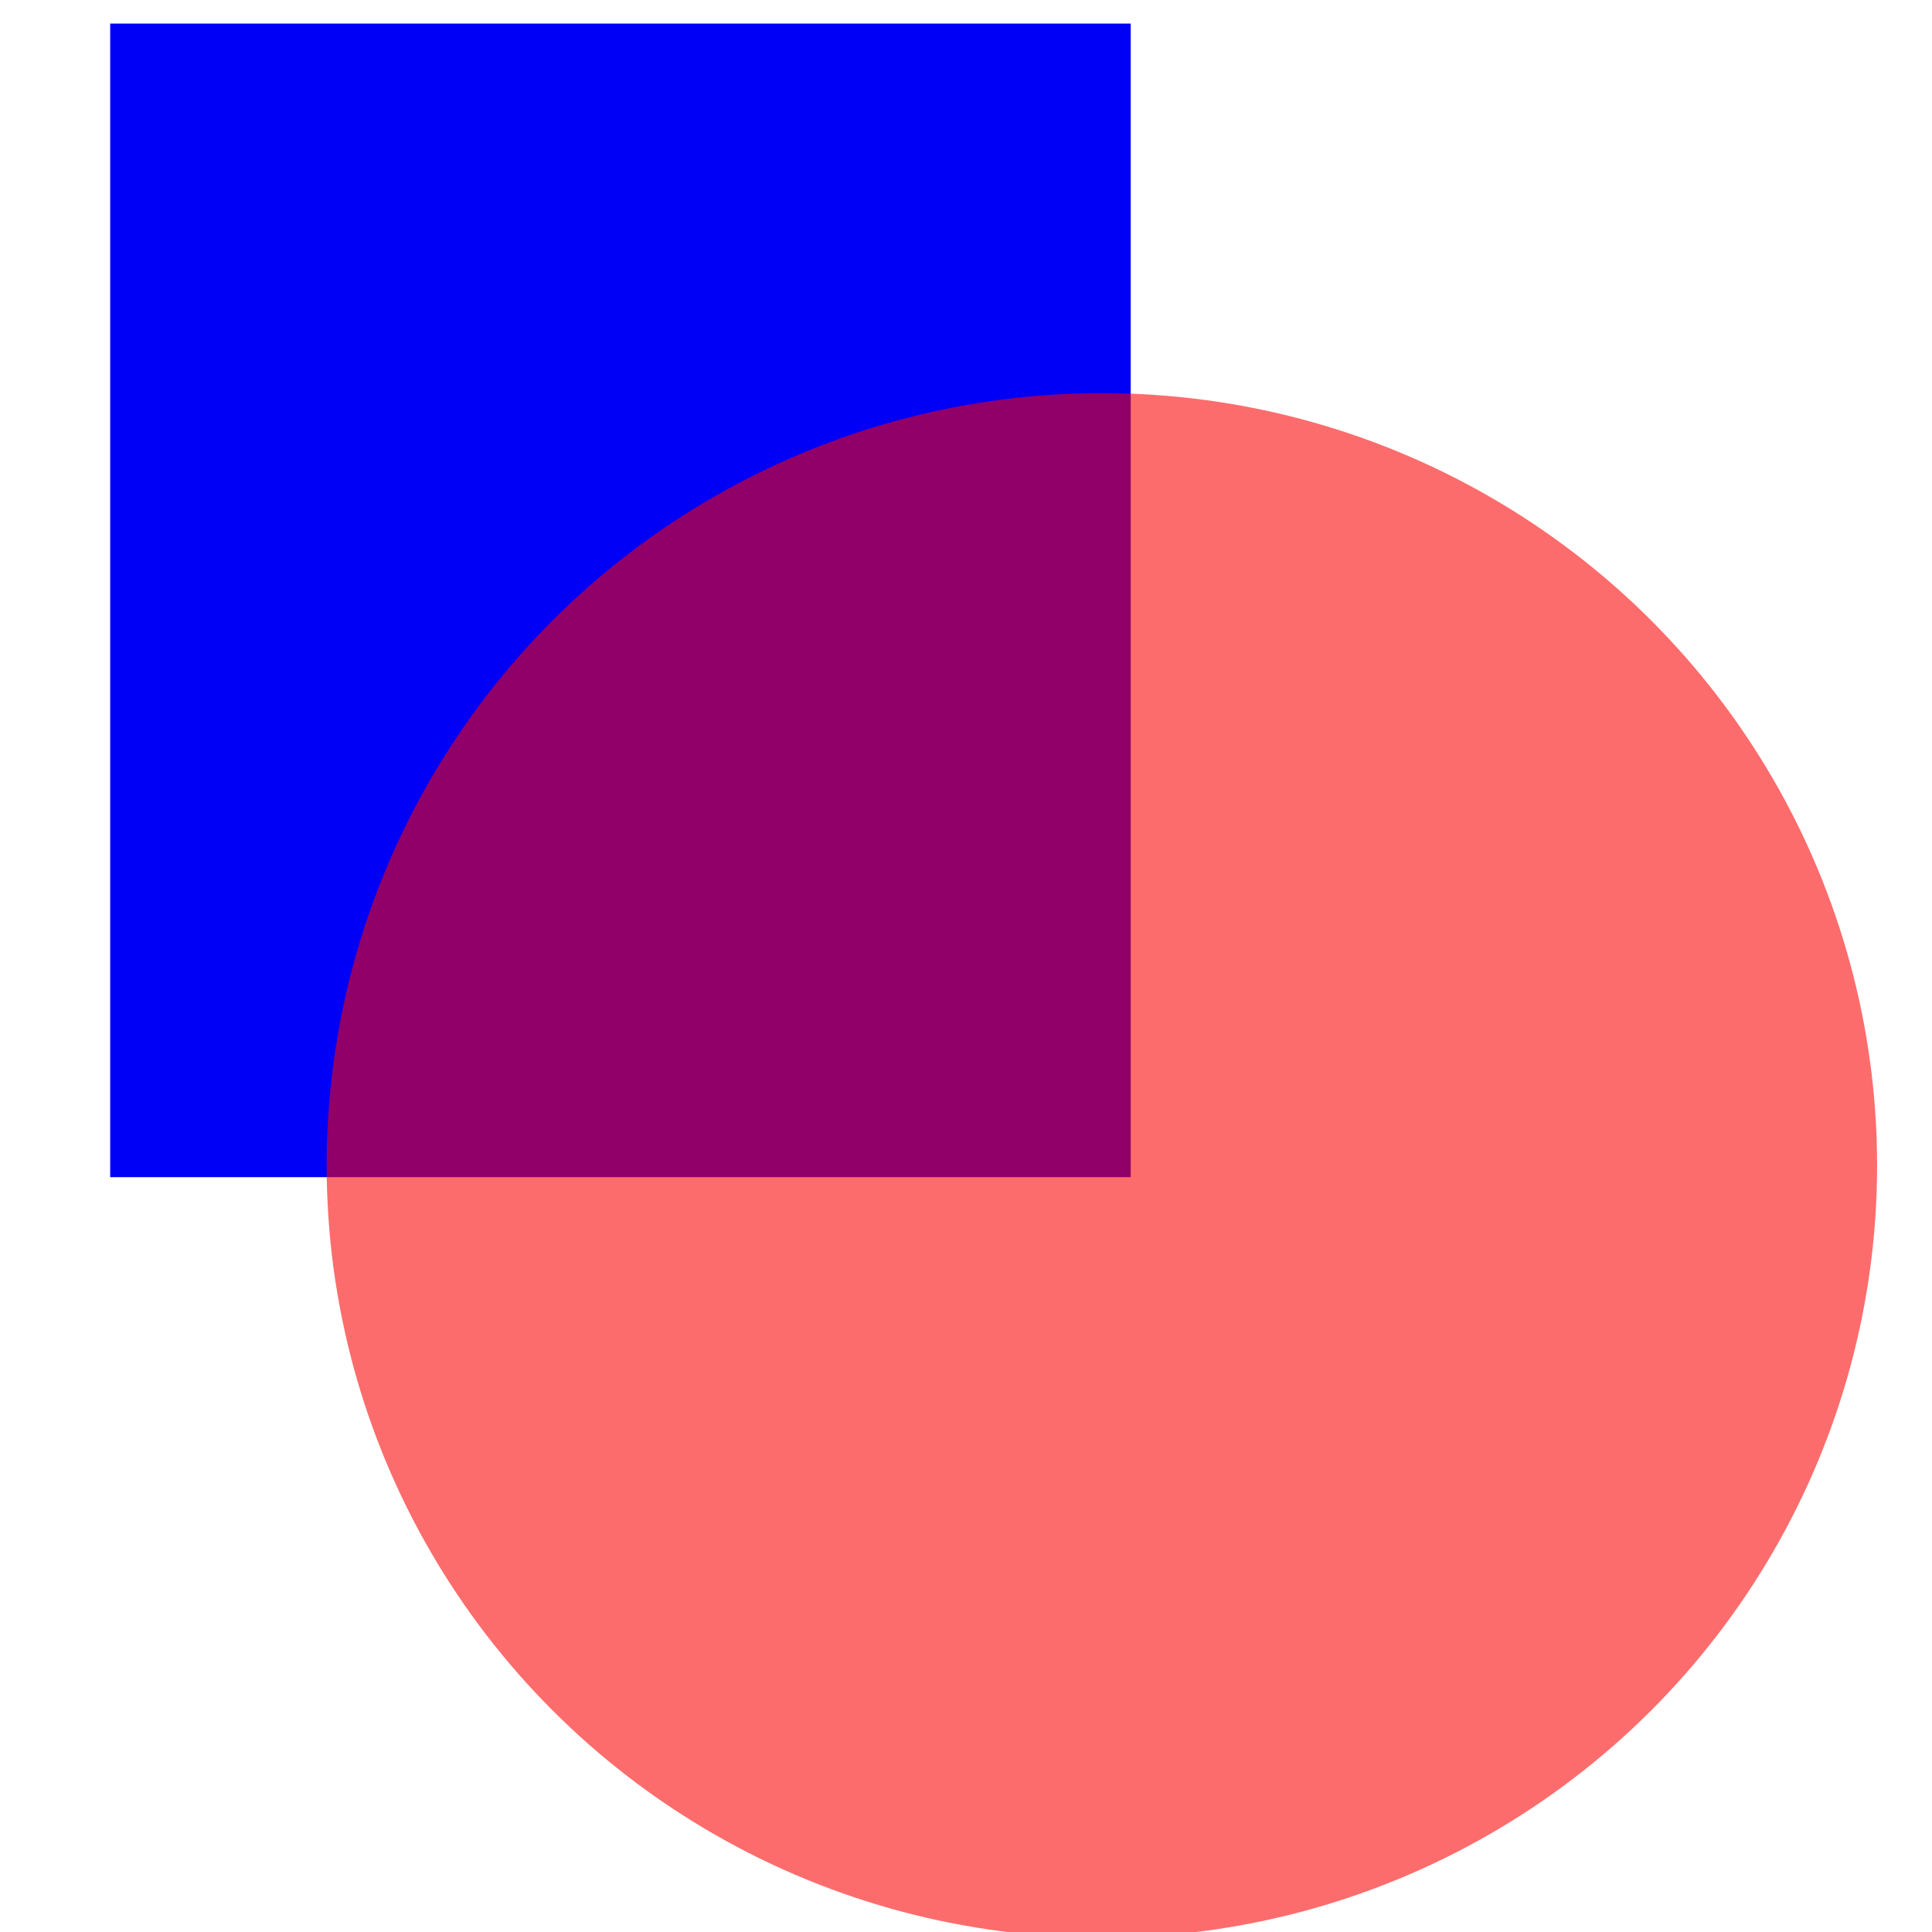 <?xml version="1.0" encoding="UTF-8" standalone="no"?>
<!-- Created with Inkscape (http://www.inkscape.org/) -->

<svg
   xmlns:dc="http://purl.org/dc/elements/1.1/"
   xmlns:cc="http://creativecommons.org/ns#"
   xmlns:rdf="http://www.w3.org/1999/02/22-rdf-syntax-ns#"
   xmlns:svg="http://www.w3.org/2000/svg"
   xmlns="http://www.w3.org/2000/svg"
   xmlns:sodipodi="http://sodipodi.sourceforge.net/DTD/sodipodi-0.dtd"
   xmlns:inkscape="http://www.inkscape.org/namespaces/inkscape"
   width="100mm"
   height="100mm"
   viewBox="0 0 100 100"
   version="1.1"
   id="svg8"
   inkscape:version="0.92.1 r15371"
   sodipodi:docname="min-hooks-art.svg">
  <defs
     id="defs2" />
  <sodipodi:namedview
     id="base"
     pagecolor="#ffffff"
     bordercolor="#666666"
     borderopacity="1.0"
     inkscape:pageopacity="0.0"
     inkscape:pageshadow="2"
     inkscape:zoom="0.49497475"
     inkscape:cx="211.64458"
     inkscape:cy="201.77976"
     inkscape:document-units="mm"
     inkscape:current-layer="layer1"
     showgrid="false"
     inkscape:window-width="1366"
     inkscape:window-height="703"
     inkscape:window-x="0"
     inkscape:window-y="0"
     inkscape:window-maximized="1" />
  <g
     inkscape:label="Layer 1"
     inkscape:groupmode="layer"
     id="layer1"
     transform="translate(0,-197)">
    <rect
       style="fill:#0000f7;fill-opacity:1;stroke:none;stroke-width:0.948;stroke-linejoin:round;stroke-miterlimit:4;stroke-dasharray:none;stroke-opacity:1"
       id="rect4485"
       width="52.823"
       height="59.709"
       x="5.703"
       y="198.221" />
    <ellipse
       style="fill:#fc0000;fill-opacity:0.576;stroke:none;stroke-width:1.27;stroke-linejoin:round;stroke-miterlimit:4;stroke-dasharray:none;stroke-opacity:1"
       id="path4487"
       cx="57.033"
       cy="257.323"
       rx="40.125"
       ry="39.975" />
  </g>
</svg>
